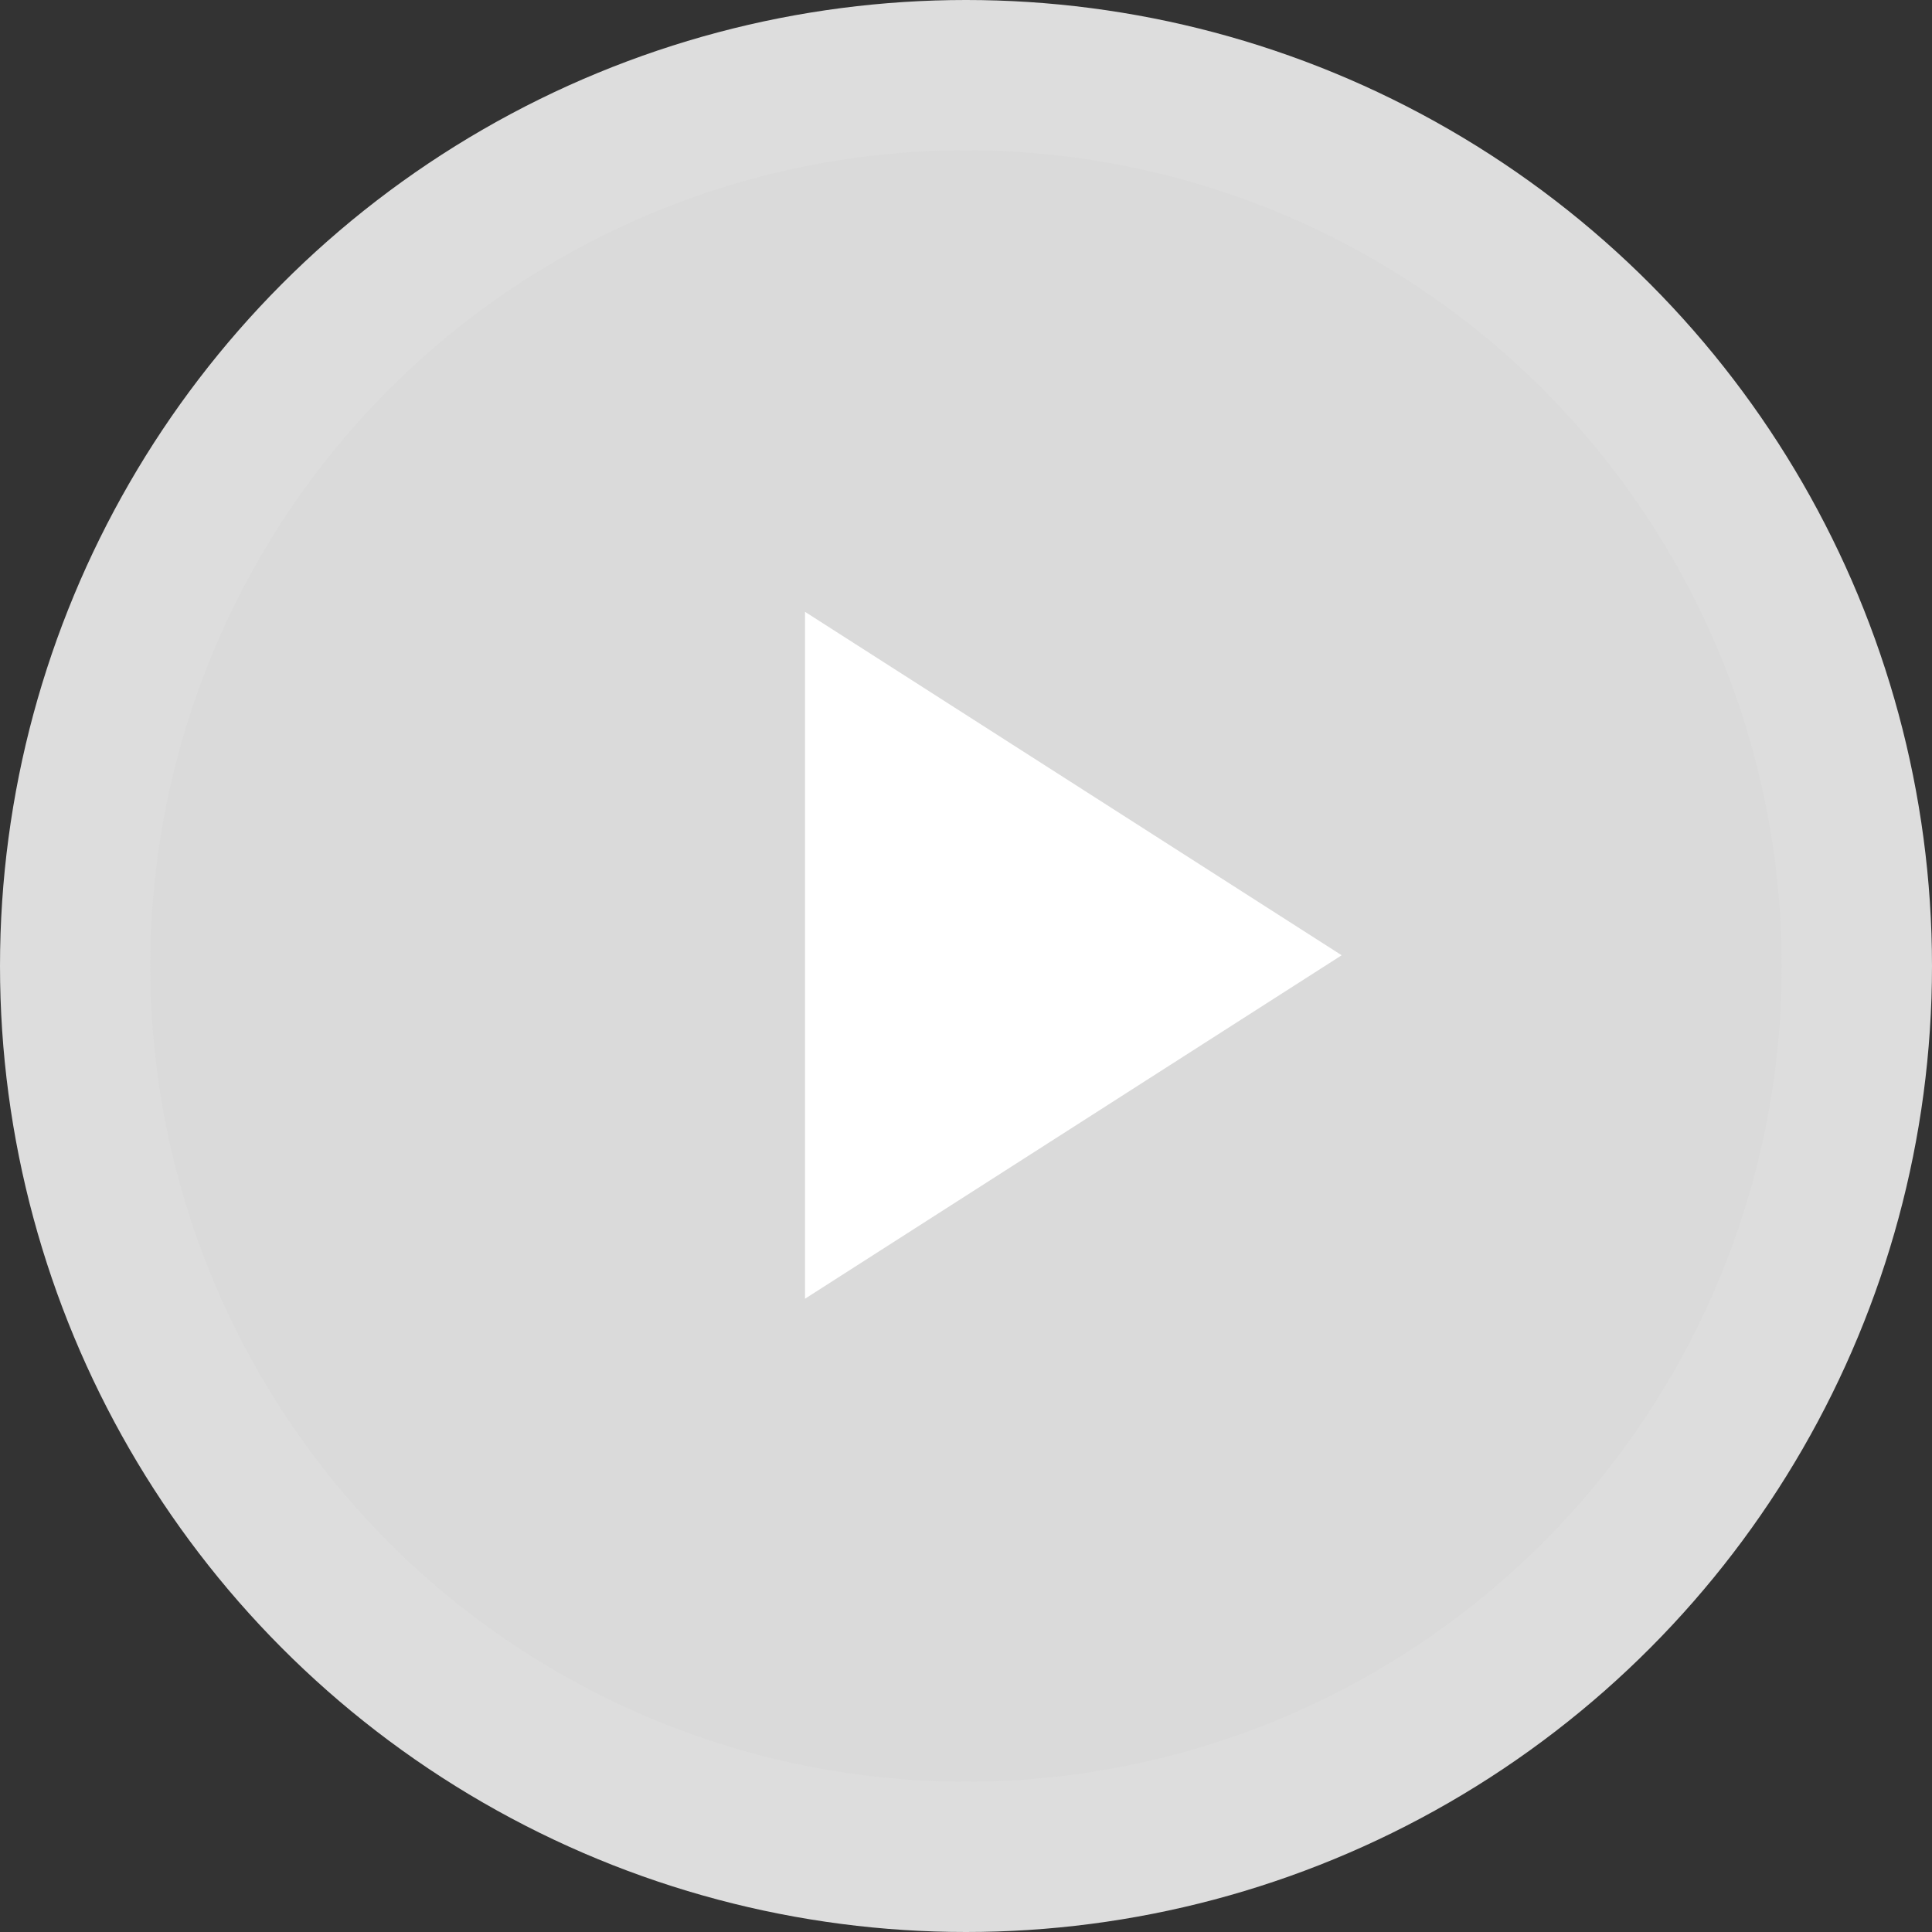 <?xml version="1.0" encoding="UTF-8"?>
<svg width="90px" height="90px" viewBox="0 0 90 90" version="1.1" xmlns="http://www.w3.org/2000/svg" xmlns:xlink="http://www.w3.org/1999/xlink">
    <rect x="0" y="0" width="90" height="90" fill="#333333" stroke="none"/>
    <!-- Generator: Sketch 56.3 (81716) - https://sketch.com -->
    <title>Player</title>
    <desc>Created with Sketch.</desc>
    <g id="Hi-Fis" stroke="none" stroke-width="1" fill="none" fill-rule="evenodd">
        <g id="Homepage-HiFI" transform="translate(-1014, -936)">
            <g id="Video-Group" transform="translate(810, 833)">
                <g id="Player" transform="translate(204, 103)">
                    <circle id="Oval" fill-opacity="0.829" fill="#FFFFFF" cx="45" cy="45" r="45"></circle>
                    <circle id="Oval" fill-opacity="0.707" fill="#D8D8D8" cx="45" cy="45" r="38"></circle>
                    <polygon id="Triangle" fill="#FFFFFF" transform="translate(50, 44.5) rotate(90) translate(-50, -44.5) " points="50 32 55.855 41.149 66 57 34 57"></polygon>
                </g>
            </g>
        </g>
    </g>
</svg>